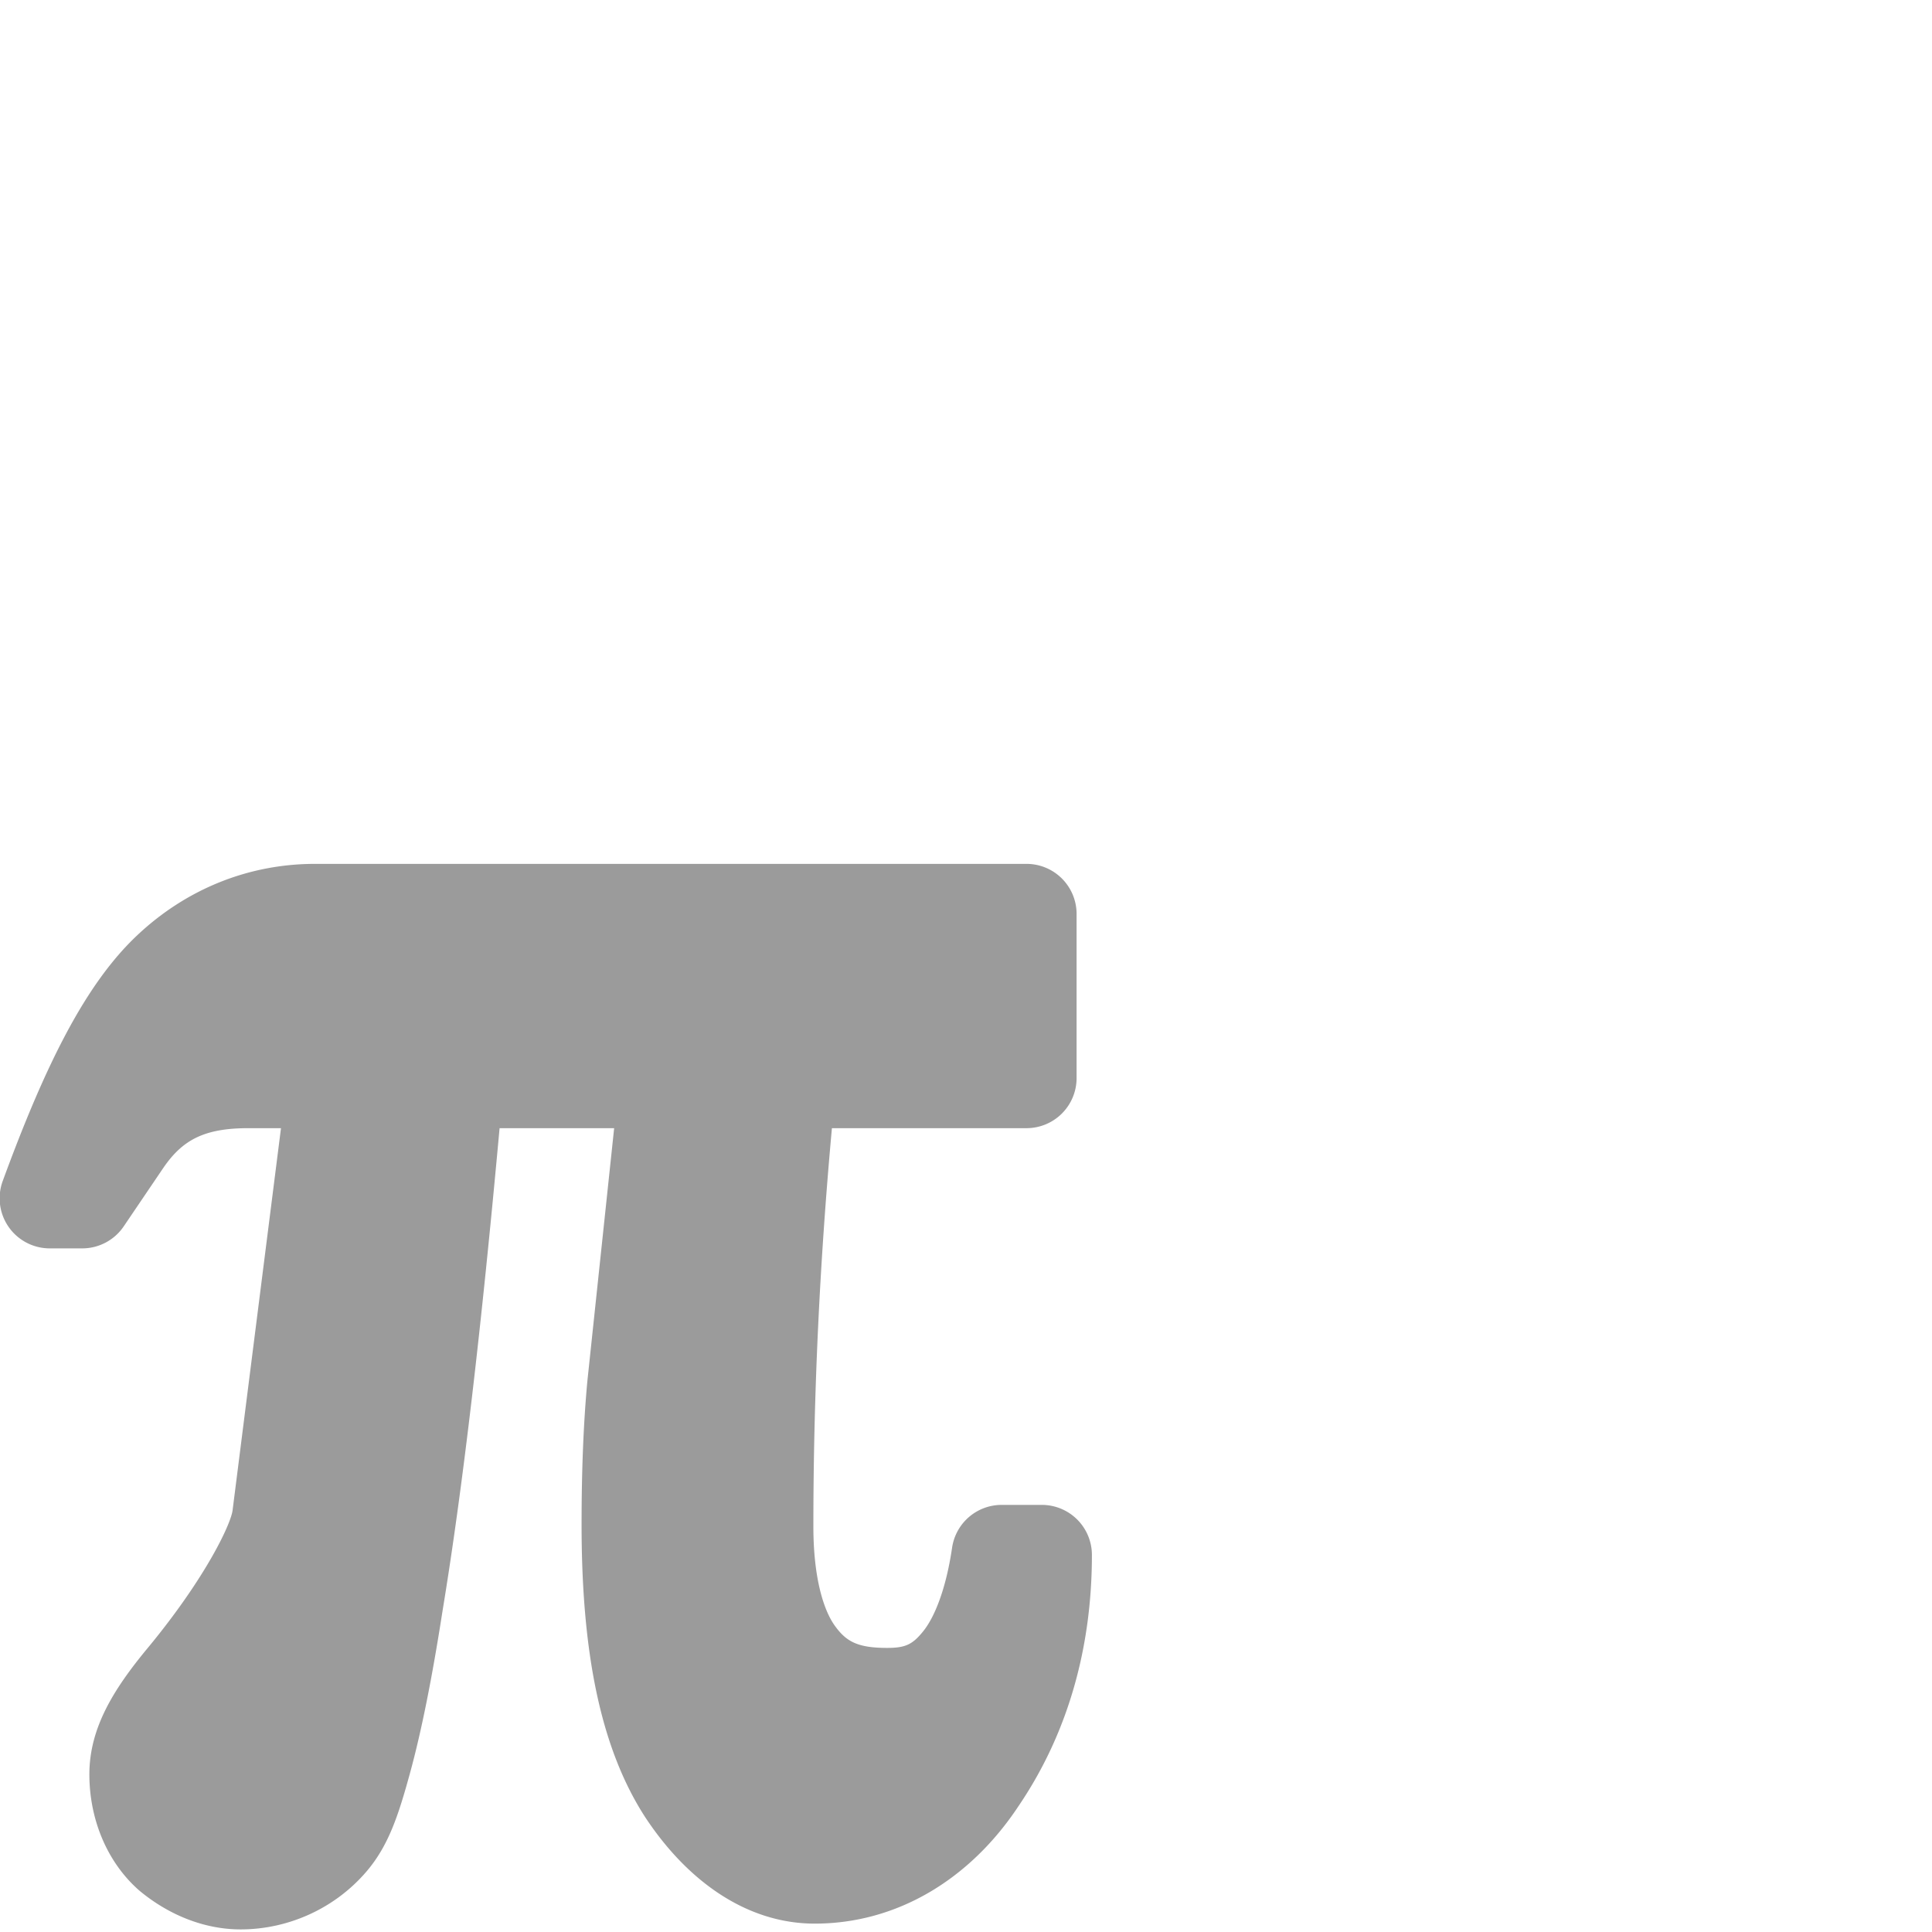 <?xml version="1.0" encoding="UTF-8" standalone="no"?>
<!-- Created with Inkscape (http://www.inkscape.org/) -->

<svg
   xmlns:dc="http://purl.org/dc/elements/1.1/"
   xmlns:cc="http://creativecommons.org/ns#"
   xmlns:rdf="http://www.w3.org/1999/02/22-rdf-syntax-ns#"
   xmlns:svg="http://www.w3.org/2000/svg"
   xmlns="http://www.w3.org/2000/svg"
   xmlns:xlink="http://www.w3.org/1999/xlink"
   xmlns:sodipodi="http://sodipodi.sourceforge.net/DTD/sodipodi-0.dtd"
   xmlns:inkscape="http://www.inkscape.org/namespaces/inkscape"
   width="100mm"
   height="100mm"
   viewBox="0 0 100 100"
   id="svg2"
   version="1.1"
   inkscape:version="0.91+devel r13724 custom"
   sodipodi:docname="pi.svg">
  <defs
     id="defs4" />
  <sodipodi:namedview
     id="base"
     pagecolor="#ffffff"
     bordercolor="#666666"
     borderopacity="1.0"
     inkscape:pageopacity="0.0"
     inkscape:pageshadow="2"
     inkscape:zoom="2.8"
     inkscape:cx="84.78714"
     inkscape:cy="76.165356"
     inkscape:document-units="mm"
     inkscape:current-layer="layer3"
     showgrid="true"
     inkscape:window-width="1680"
     inkscape:window-height="1002"
     inkscape:window-x="0"
     inkscape:window-y="22"
     inkscape:window-maximized="0"
     inkscape:snap-nodes="false"
     inkscape:snap-bbox="true"
     inkscape:bbox-nodes="true">
    <inkscape:grid
       type="xygrid"
       id="grid3339"
       spacingx="1mm"
       spacingy="1mm"
       units="mm" />
  </sodipodi:namedview>
  <g
     inkscape:groupmode="layer"
     id="layer3"
     inkscape:label="shape">
    <path
       sodipodi:type="inkscape:offset"
       inkscape:radius="9.1923876"
       inkscape:original="M 142.71875 413.71875 C 132.68159 413.71894 123.93806 417.24761 116.46875 424.25 C 109.23265 431.01934 101.734 444.89866 94.03125 465.90625 L 100 465.90625 L 107.34375 455.0625 C 112.47888 447.59324 120.19819 443.84391 130.46875 443.84375 L 146.90625 443.84375 L 136.75 524.03125 C 136.04962 530.80049 130.22059 540.82016 119.25 554.125 C 113.41441 561.12763 110.4999 566.9879 110.5 571.65625 C 110.4999 577.72519 112.50052 582.49873 116.46875 586 C 120.43677 589.26789 124.62742 590.90627 129.0625 590.90625 C 135.59812 590.90627 140.95457 588.43308 145.15625 583.53125 C 149.35766 578.62947 153.32765 564.16725 157.0625 540.125 C 161.03048 516.08289 164.7798 483.99202 168.28125 443.84375 L 207.84375 443.84375 L 201.875 500.21875 C 201.17455 507.68827 200.84356 516.21115 200.84375 525.78125 C 200.84356 547.72274 204.23064 563.93367 211 574.4375 C 217.76896 584.70798 225.56735 589.84377 234.4375 589.84375 C 246.57507 589.84377 256.51566 584.01475 264.21875 572.34375 C 272.15475 560.67283 276.12473 547.01416 276.125 531.375 L 268.75 531.375 C 266.18213 548.88152 259.1873 557.62505 247.75 557.625 C 232.57751 557.62505 224.99979 547.13281 225 526.125 C 224.99979 498.81504 226.38625 471.38738 229.1875 443.84375 L 273.3125 443.84375 L 273.3125 413.71875 L 142.71875 413.71875 z "
       xlink:href="#text3128"
       style="font-style:normal;font-weight:normal;font-size:97.258px;line-height:125%;font-family:Sans;letter-spacing:0px;word-spacing:0px;display:inline;fill:#000000;fill-opacity:0.392;stroke:none"
       id="path3135"
       inkscape:href="#text3128"
       d="m 142.719,404.525 c -12.188,2.3e-4 -23.574,4.619 -32.529,13.012 -9.5,8.887 -16.873,23.616 -24.789,45.205 a 9.193,9.193 0 0 0 8.631,12.357 l 5.969,0 a 9.193,9.193 0 0 0 7.611,-4.039 l 7.307,-10.791 c 0.002,-0.003 0.006,-0.005 0.008,-0.008 3.511,-5.102 7.515,-7.224 15.543,-7.225 l 6.008,0 -8.846,69.84 a 9.193,9.193 0 0 0 -0.025,0.209 c -0.259,2.499 -4.901,12.401 -15.447,25.191 -6.469,7.769 -10.852,14.898 -10.852,23.379 -1.3e-4,8.089 3.153,16.007 9.08,21.236 a 9.193,9.193 0 0 0 0.238,0.203 c 5.256,4.328 11.739,7.004 18.438,7.004 8.855,3e-5 17.353,-3.913 23.072,-10.586 4.077,-4.756 5.88,-10.3 8.014,-18.076 2.132,-7.769 4.094,-17.654 5.992,-29.871 3.717,-22.531 7.181,-52.512 10.457,-88.529 l 21.029,0 -4.893,46.213 a 9.193,9.193 0 0 0 -0.012,0.111 c -0.736,7.849 -1.072,16.638 -1.072,26.42 -2e-4,22.888 3.277,40.687 11.623,53.637 a 9.193,9.193 0 0 0 0.051,0.078 c 7.779,11.803 18.695,19.541 31.113,19.541 15.055,2e-5 28.473,-8.073 37.404,-21.562 8.993,-13.242 13.476,-28.92 13.477,-46.1 a 9.193,9.193 0 0 0 -9.193,-9.193 l -7.375,0 a 9.193,9.193 0 0 0 -9.096,7.859 c -1.142,7.785 -3.282,12.814 -5.256,15.281 -1.973,2.467 -3.272,3.109 -6.648,3.109 -5.467,2e-5 -7.526,-1.171 -9.613,-4.061 -2.087,-2.89 -3.943,-8.847 -3.943,-18.246 -1.9e-4,-24.265 1.169,-48.631 3.404,-73.088 l 35.715,0 a 9.193,9.193 0 0 0 9.193,-9.193 l 0,-30.125 a 9.193,9.193 0 0 0 -9.193,-9.193 l -130.594,0 z"
       transform="matrix(0.282,0,0,0.282,-23.943,-69.362)" />
  </g>
  <g
     inkscape:groupmode="layer"
     id="layer2"
     inkscape:label="struts" />
  <g
     inkscape:groupmode="layer"
     id="layer4"
     inkscape:label="fillings" />
</svg>
